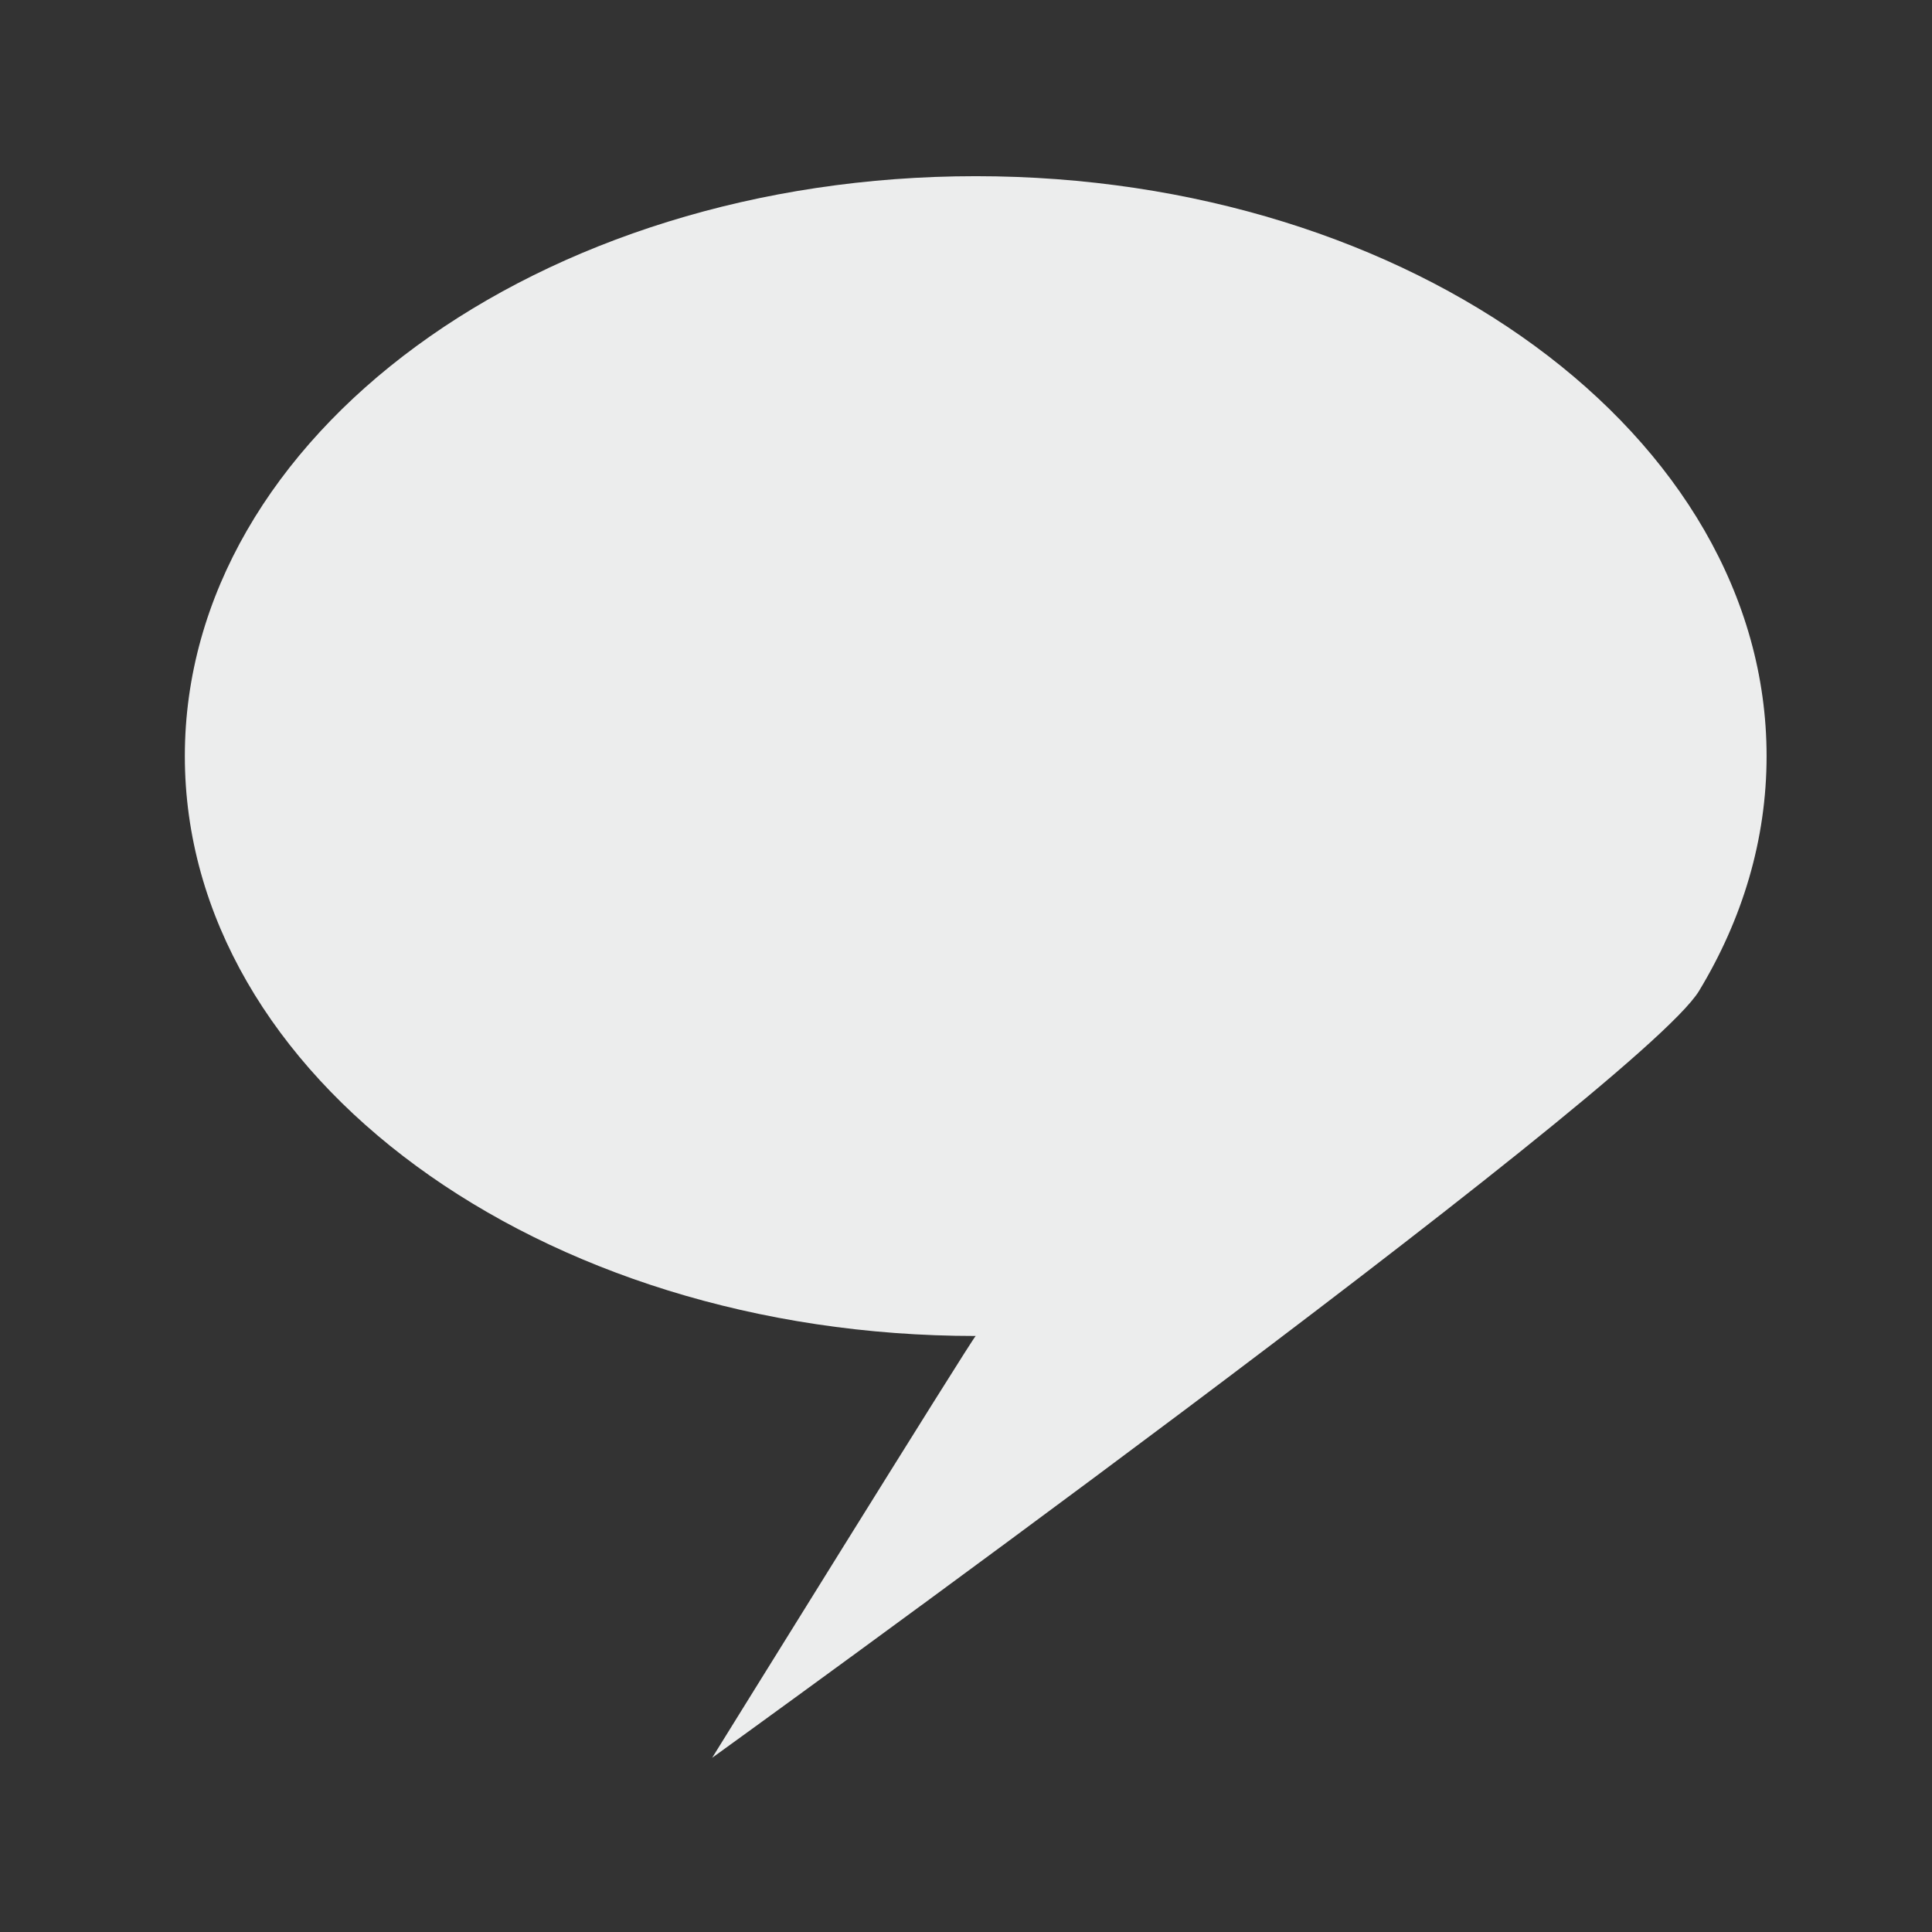 <?xml version="1.0" encoding="utf-8"?>
<!-- Generator: Adobe Illustrator 16.2.1, SVG Export Plug-In . SVG Version: 6.00 Build 0)  -->
<!DOCTYPE svg PUBLIC "-//W3C//DTD SVG 1.1//EN" "http://www.w3.org/Graphics/SVG/1.1/DTD/svg11.dtd">
<?xml-stylesheet type="text/css" href="../../../../pixelegg/less/svg.css" ?>
<svg version="1.1" id="polls_navbar" xmlns="http://www.w3.org/2000/svg" xmlns:xlink="http://www.w3.org/1999/xlink" x="0px" y="0px"
	 width="28.347px" height="28.347px" viewBox="0 0 28.347 28.347" enable-background="new 0 0 28.347 28.347" xml:space="preserve">
<rect x="0" y="0" width="28.347" height="28.347" fill="#333333" stroke="none"/>
<g>
	<path fill-rule="evenodd" clip-rule="evenodd" fill="#ECEDED" d="M14.316,19.602c-6.408,0-11.604-3.809-11.604-8.508
		c0-4.699,5.195-8.509,11.604-8.509s11.604,3.81,11.604,8.509c0,1.227-0.354,2.393-0.991,3.445
		c-0.863,1.429-14.48,11.252-14.48,11.252S14.298,19.584,14.316,19.602z"/>
</g>
</svg>

